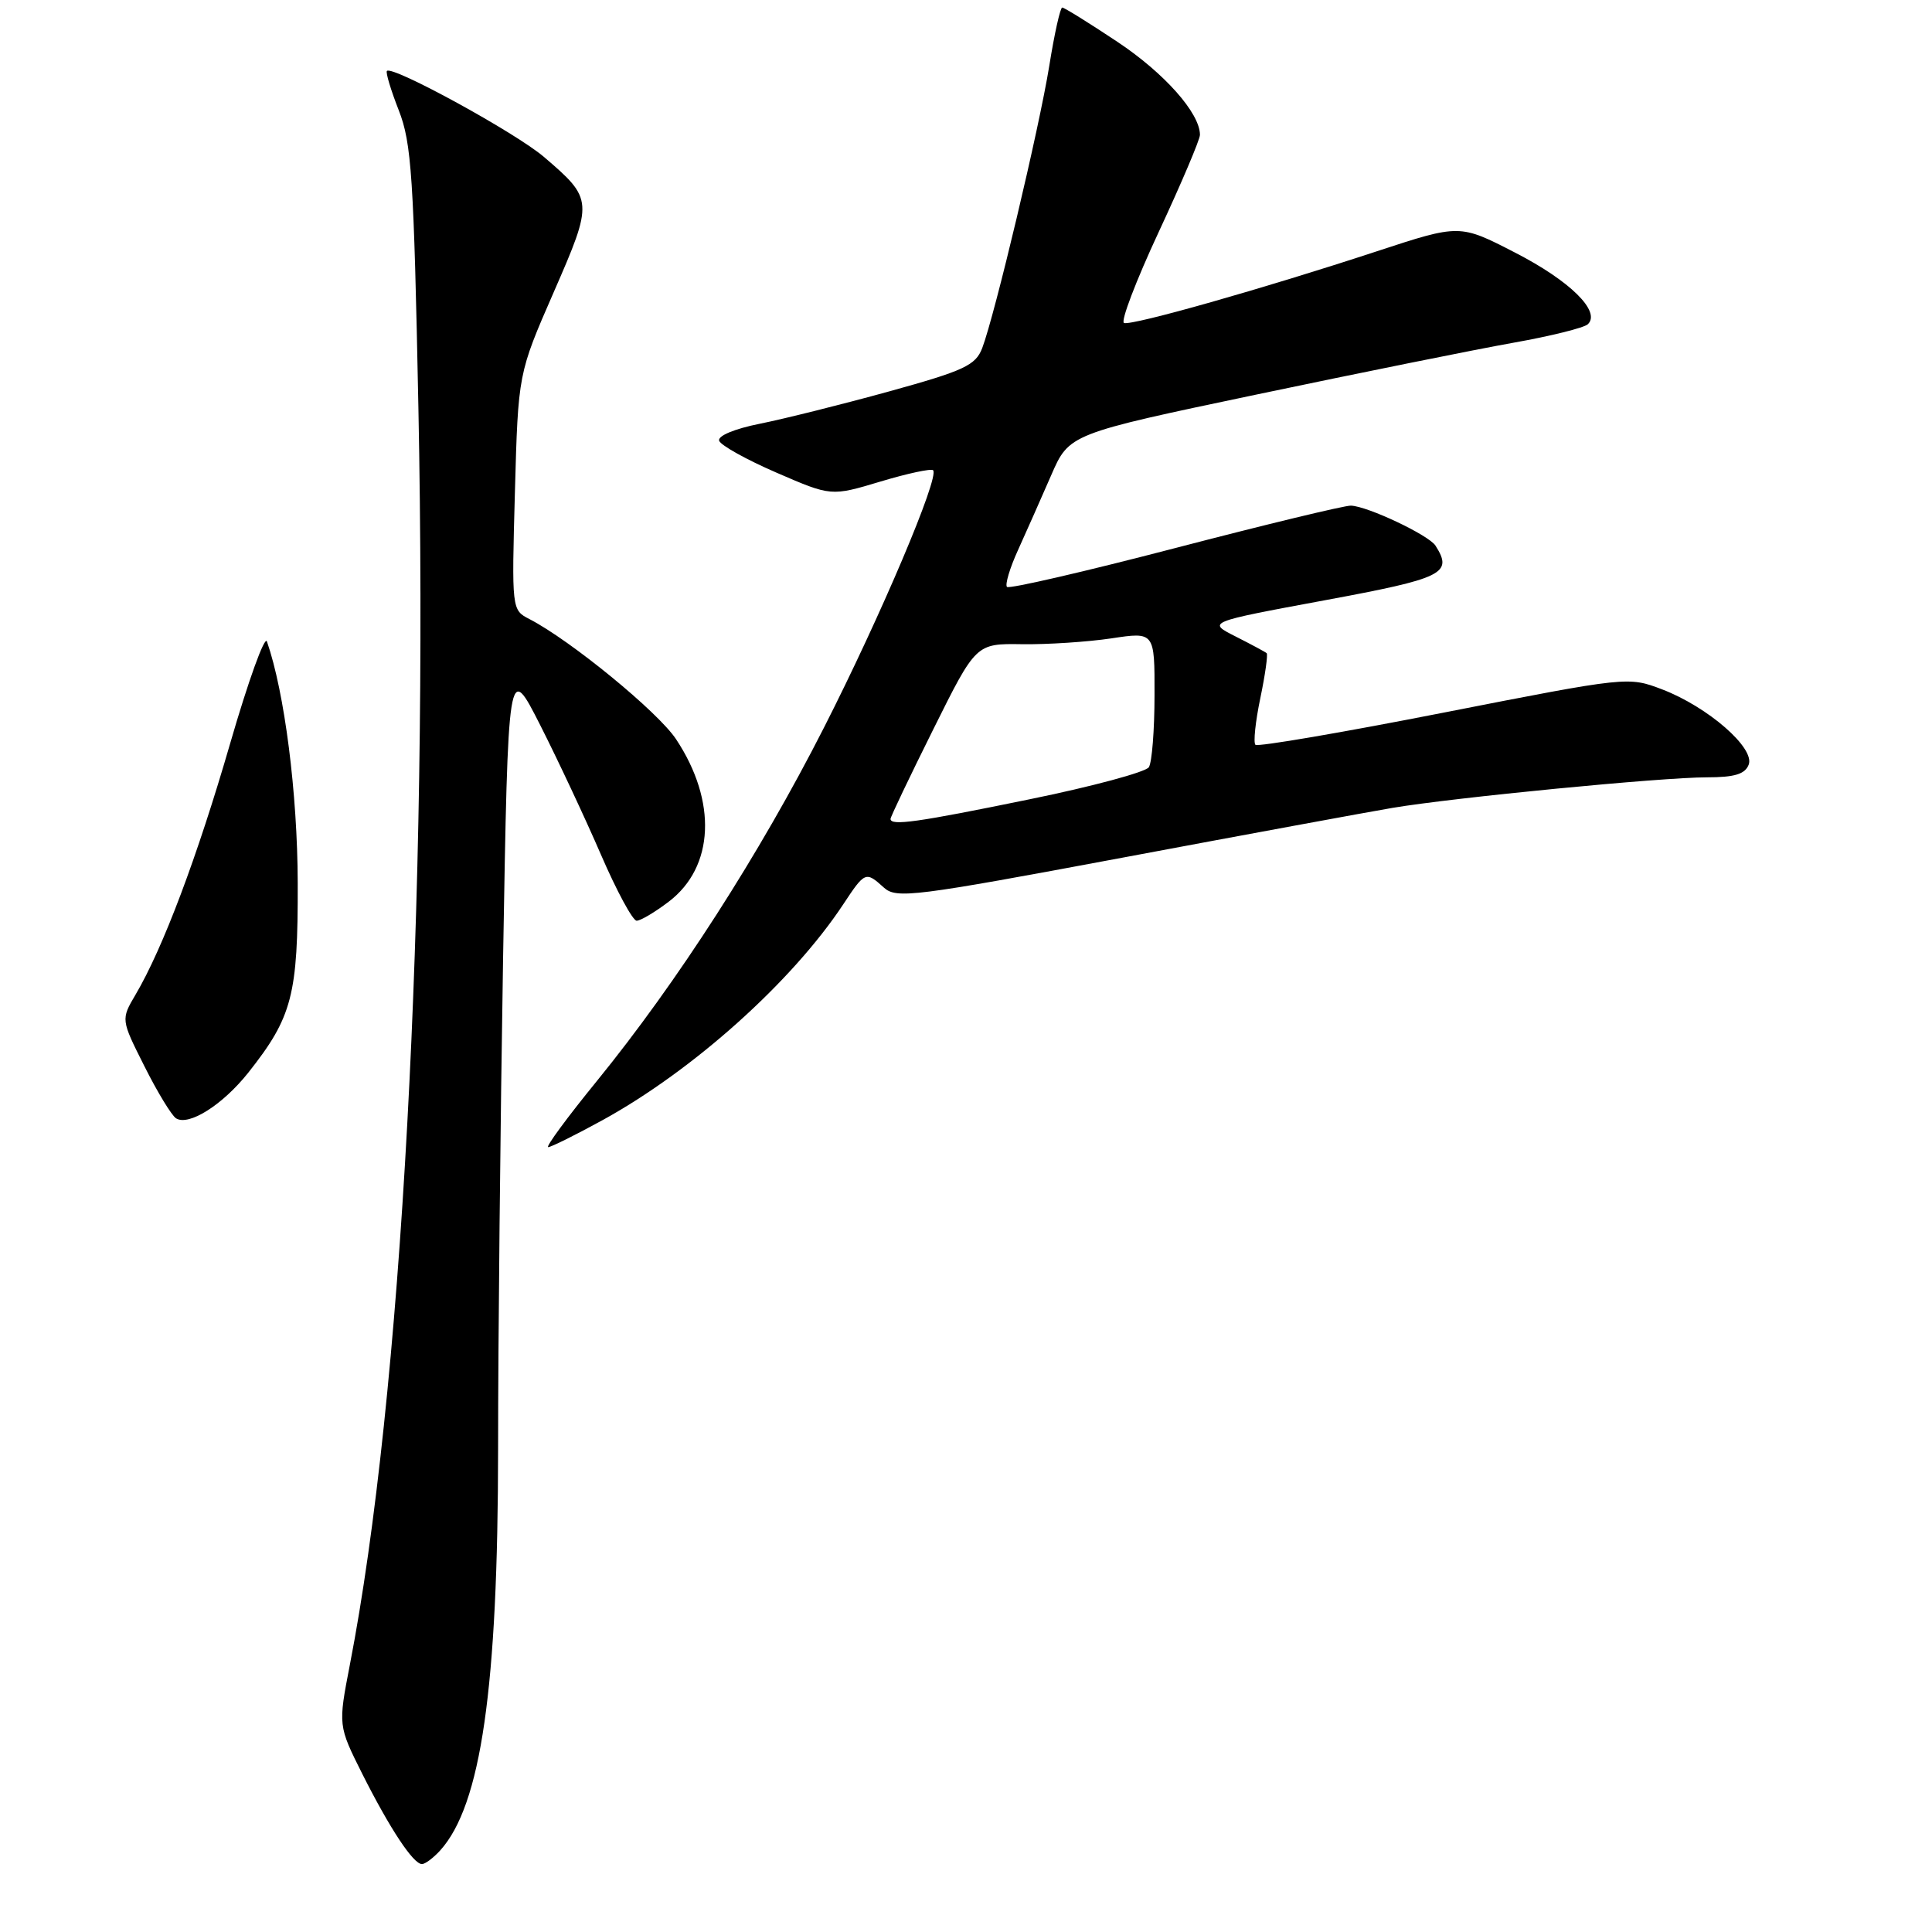 <?xml version="1.0" encoding="UTF-8" standalone="no"?>
<!DOCTYPE svg PUBLIC "-//W3C//DTD SVG 1.1//EN" "http://www.w3.org/Graphics/SVG/1.1/DTD/svg11.dtd" >
<svg xmlns="http://www.w3.org/2000/svg" xmlns:xlink="http://www.w3.org/1999/xlink" version="1.1" viewBox="0 0 256 256">
 <g >
 <path fill="currentColor"
d=" M 58.32 245.20 C 63.75 239.20 65.99 223.63 66.00 191.91 C 66.00 177.84 66.30 148.64 66.66 127.02 C 67.33 87.71 67.33 87.71 71.59 96.10 C 73.93 100.72 77.55 108.44 79.63 113.25 C 81.71 118.06 83.84 122.00 84.36 122.00 C 84.88 122.00 86.80 120.86 88.62 119.47 C 94.65 114.88 95.04 106.19 89.59 97.96 C 87.20 94.34 75.61 84.85 70.15 82.03 C 67.80 80.82 67.80 80.79 68.23 65.16 C 68.66 49.50 68.66 49.50 73.36 38.74 C 78.64 26.65 78.63 26.40 72.07 20.79 C 68.35 17.60 52.01 8.66 51.27 9.40 C 51.08 9.59 51.79 11.94 52.84 14.62 C 54.53 18.94 54.83 23.43 55.44 54.00 C 56.76 120.22 53.22 185.23 46.36 220.58 C 44.80 228.65 44.80 228.65 48.02 235.08 C 51.67 242.32 54.76 247.00 55.91 247.00 C 56.34 247.00 57.42 246.19 58.32 245.20 Z  M 79.85 148.42 C 91.86 141.82 104.94 130.09 111.72 119.85 C 114.62 115.46 114.71 115.43 117.13 117.62 C 118.78 119.11 121.13 118.81 148.71 113.65 C 165.09 110.58 181.20 107.61 184.50 107.05 C 192.72 105.67 220.18 103.00 226.17 103.00 C 229.83 103.00 231.23 102.58 231.71 101.32 C 232.56 99.11 226.29 93.66 220.25 91.35 C 215.76 89.64 215.69 89.64 191.32 94.42 C 177.88 97.06 166.65 98.98 166.35 98.69 C 166.06 98.40 166.35 95.61 167.00 92.50 C 167.65 89.39 168.02 86.71 167.84 86.55 C 167.65 86.38 165.80 85.39 163.73 84.34 C 159.95 82.43 159.95 82.43 175.48 79.55 C 191.30 76.62 192.56 76.00 190.21 72.30 C 189.32 70.91 181.21 67.07 179.00 67.00 C 178.18 66.97 167.70 69.50 155.73 72.62 C 143.76 75.74 133.72 78.06 133.43 77.77 C 133.15 77.48 133.80 75.27 134.90 72.87 C 135.99 70.47 137.96 66.02 139.28 62.99 C 141.67 57.49 141.67 57.49 166.58 52.26 C 180.29 49.38 195.55 46.30 200.50 45.42 C 205.45 44.54 209.90 43.44 210.40 42.96 C 212.16 41.28 208.05 37.22 200.77 33.48 C 193.42 29.69 193.42 29.69 182.46 33.29 C 167.44 38.23 150.01 43.17 148.94 42.80 C 148.45 42.64 150.52 37.21 153.53 30.75 C 156.54 24.29 159.00 18.49 159.00 17.87 C 159.00 14.99 154.28 9.68 148.06 5.54 C 144.30 3.04 141.02 1.00 140.75 1.00 C 140.49 1.00 139.71 4.49 139.03 8.75 C 137.70 16.98 131.82 41.73 130.15 46.12 C 129.27 48.41 127.78 49.11 117.83 51.86 C 111.60 53.58 103.90 55.50 100.72 56.14 C 97.35 56.81 95.08 57.75 95.29 58.40 C 95.49 59.00 98.91 60.91 102.89 62.63 C 110.13 65.77 110.13 65.77 116.66 63.81 C 120.25 62.73 123.39 62.06 123.64 62.31 C 124.52 63.19 116.70 81.63 109.17 96.43 C 100.68 113.13 89.75 130.14 79.08 143.25 C 75.16 148.06 72.26 152.00 72.64 152.00 C 73.02 152.00 76.26 150.39 79.85 148.42 Z  M 32.91 142.12 C 38.73 134.76 39.49 131.85 39.45 117.00 C 39.42 105.09 37.71 91.74 35.37 85.00 C 35.08 84.17 32.89 90.25 30.50 98.50 C 26.13 113.58 21.59 125.64 17.97 131.78 C 16.02 135.09 16.02 135.09 19.14 141.29 C 20.85 144.71 22.74 147.80 23.32 148.18 C 25.01 149.25 29.51 146.40 32.91 142.12 Z  M 118.00 108.51 C 118.00 108.24 120.55 102.90 123.66 96.65 C 129.32 85.27 129.32 85.27 135.41 85.36 C 138.76 85.41 144.09 85.06 147.25 84.59 C 153.00 83.72 153.00 83.72 152.98 92.11 C 152.98 96.73 152.64 101.02 152.23 101.66 C 151.82 102.30 144.71 104.22 136.42 105.91 C 121.52 108.97 118.00 109.46 118.00 108.51 Z "/>
</g>
</svg>